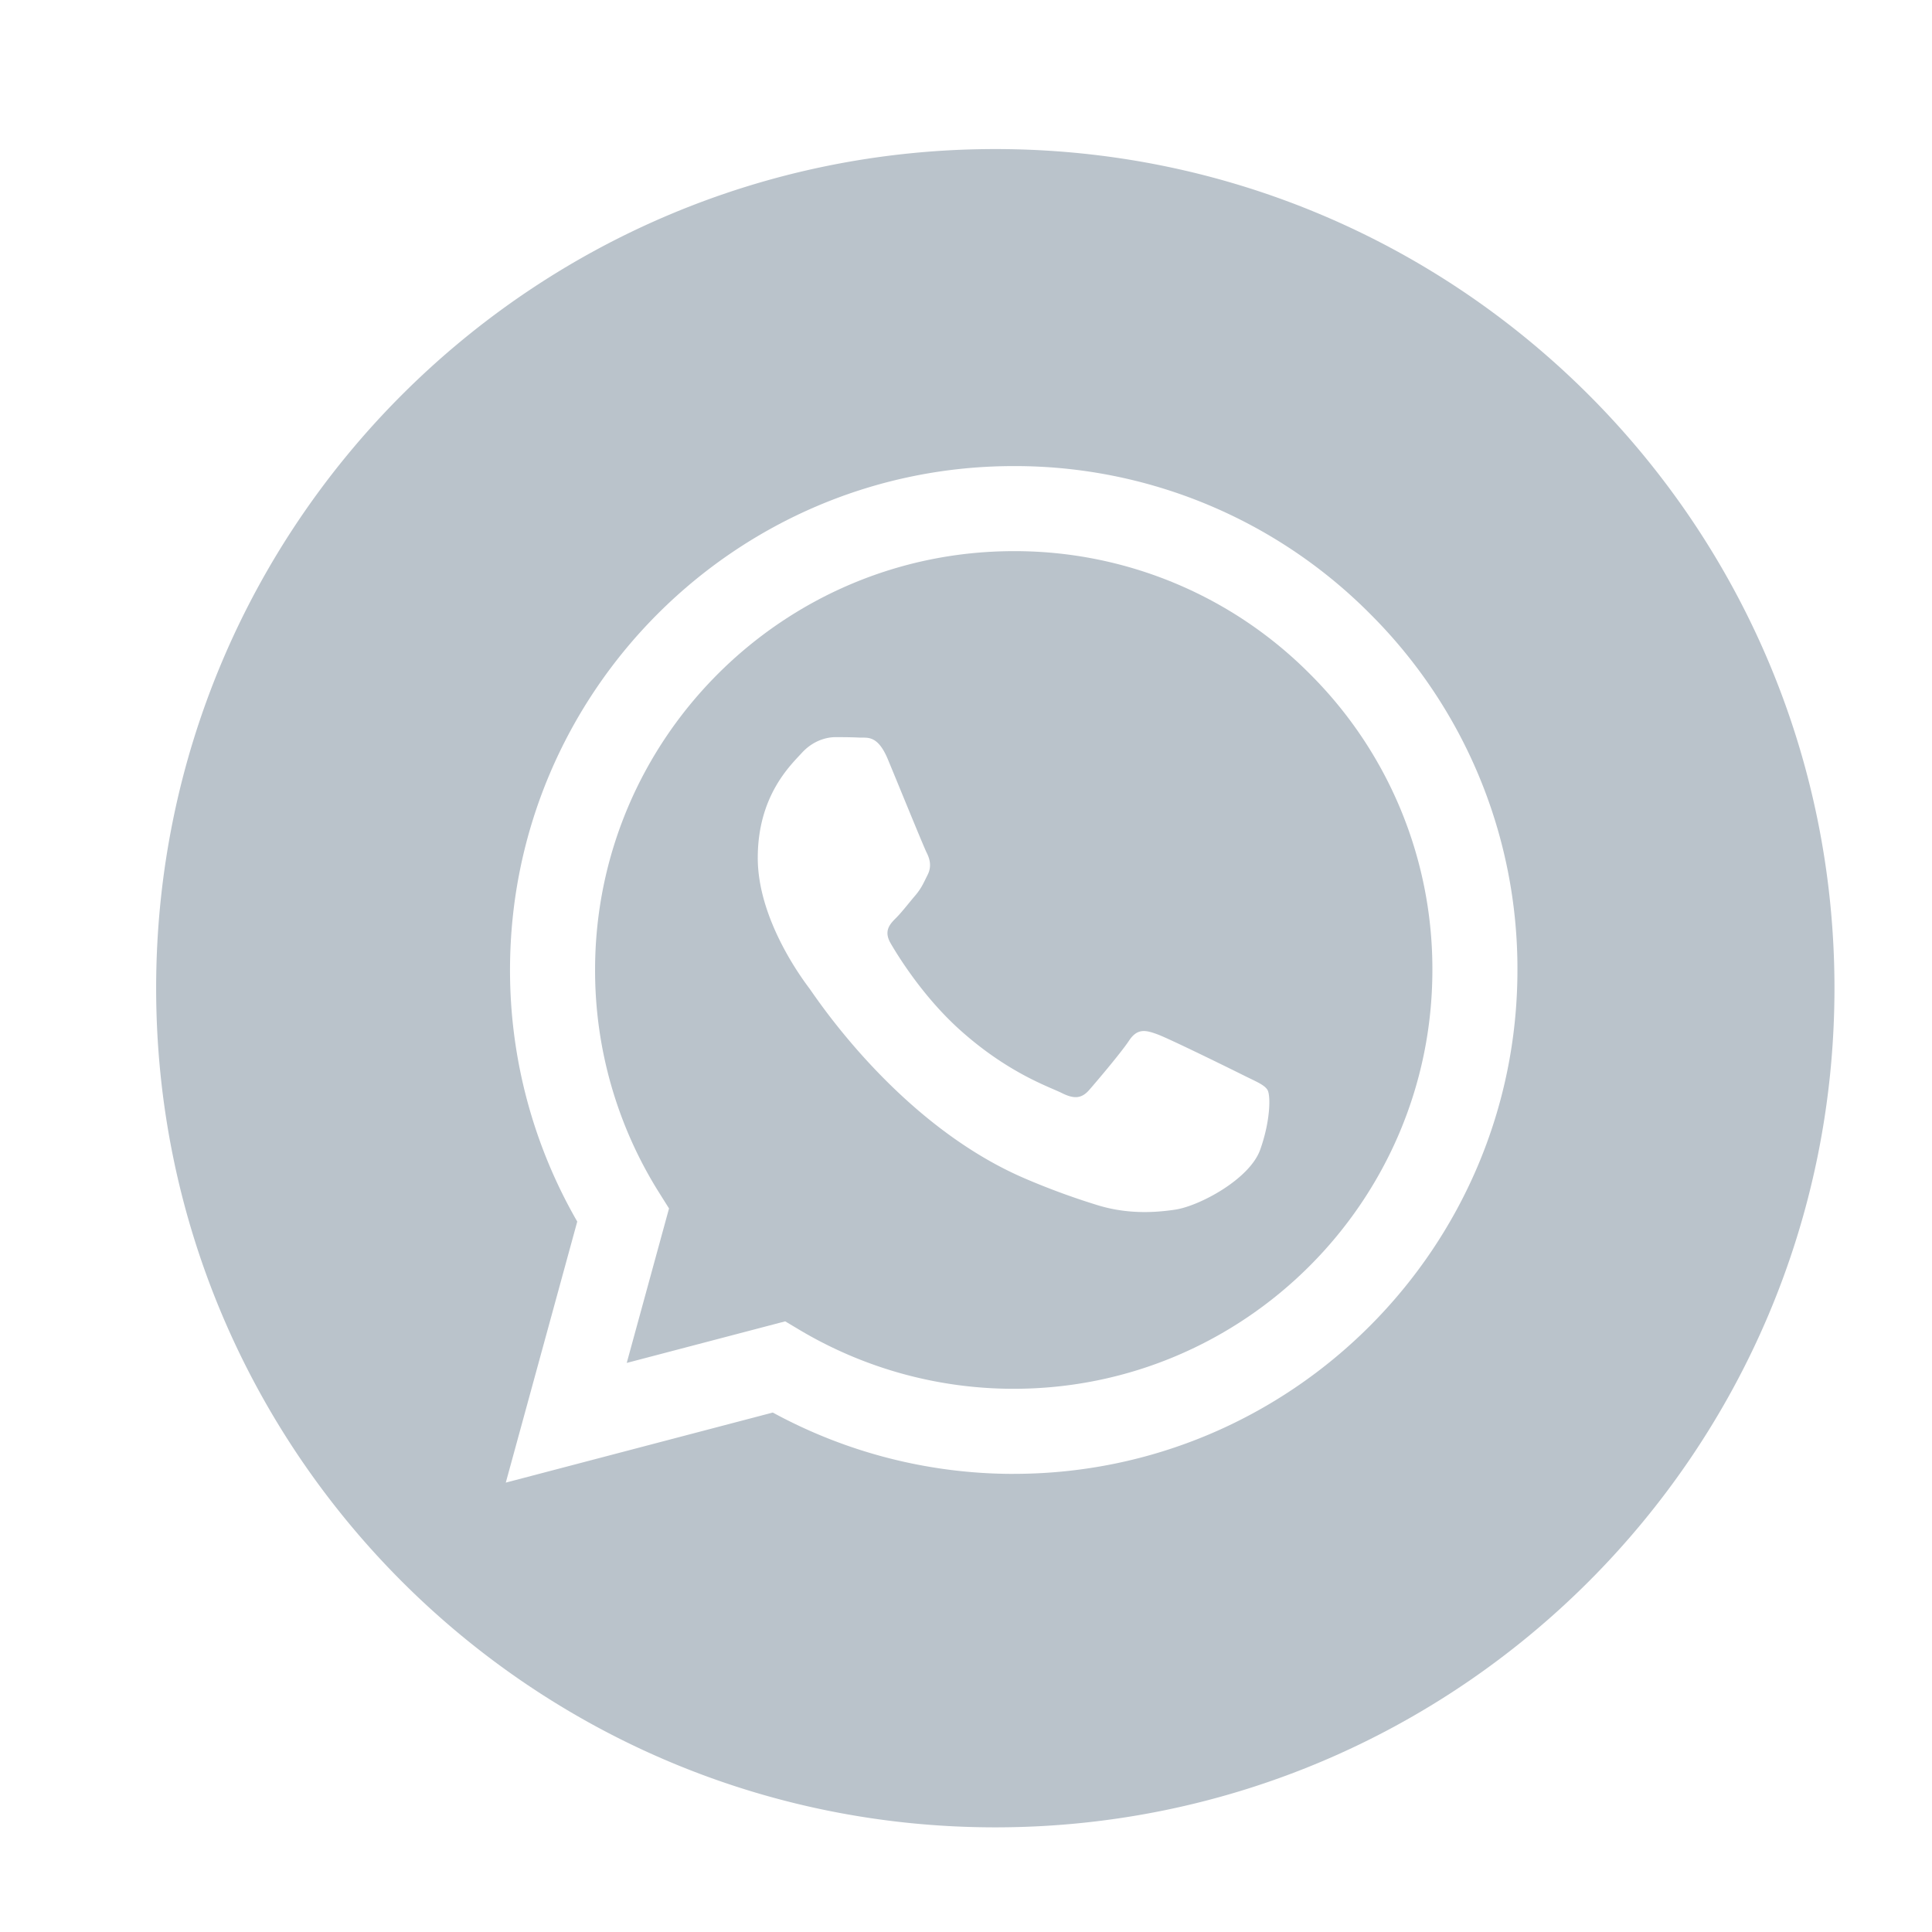 <svg viewBox="0 0 56.693 56.693" xml:space="preserve" xmlns="http://www.w3.org/2000/svg" enable-background="new 0 0 56.693 56.693"><path d="M29.752 16.173c-6.777 0-12.288 5.511-12.29 12.285a12.256 12.256 0 0 0 1.878 6.538l.292.465-1.241 4.533 4.65-1.22.448.267a12.268 12.268 0 0 0 6.253 1.712h.005c6.771 0 12.283-5.511 12.285-12.285a12.212 12.212 0 0 0-3.595-8.692 12.202 12.202 0 0 0-8.685-3.603zm7.226 17.567c-.308.862-1.783 1.65-2.493 1.756-.636.095-1.441.135-2.326-.146a21.236 21.236 0 0 1-2.106-.778c-3.704-1.6-6.124-5.33-6.309-5.577-.184-.246-1.508-2.003-1.508-3.82 0-1.818.954-2.712 1.293-3.082.338-.37.739-.462.985-.462s.492.002.708.013c.226.012.53-.086.83.634.308.74 1.047 2.558 1.14 2.743.092.184.153.4.03.647-.123.246-.185.4-.37.616-.184.215-.387.481-.553.647-.185.184-.378.384-.162.753.215.37.957 1.58 2.055 2.559 1.41 1.258 2.6 1.648 2.97 1.833.369.185.584.154.8-.092.215-.247.923-1.079 1.17-1.449.245-.37.492-.308.83-.184.339.123 2.154 1.016 2.524 1.201.37.185.615.278.708.432.092.154.092.893-.216 1.756z" fill="#bac3cb" class="fill-000000"></path><path d="M29.207 4.374c-13.6 0-24.625 11.023-24.625 24.623s11.025 24.625 24.625 24.625c13.598 0 24.624-11.026 24.624-24.625S42.805 4.374 29.207 4.374zm.54 38.876h-.006a14.77 14.77 0 0 1-7.064-1.8l-7.835 2.056 2.097-7.66a14.754 14.754 0 0 1-1.973-7.389c.003-8.15 6.634-14.78 14.78-14.78a14.685 14.685 0 0 1 10.457 4.335 14.692 14.692 0 0 1 4.325 10.457c-.003 8.15-6.635 14.78-14.781 14.78z" fill="#bac3cb" class="fill-000000"></path></svg>